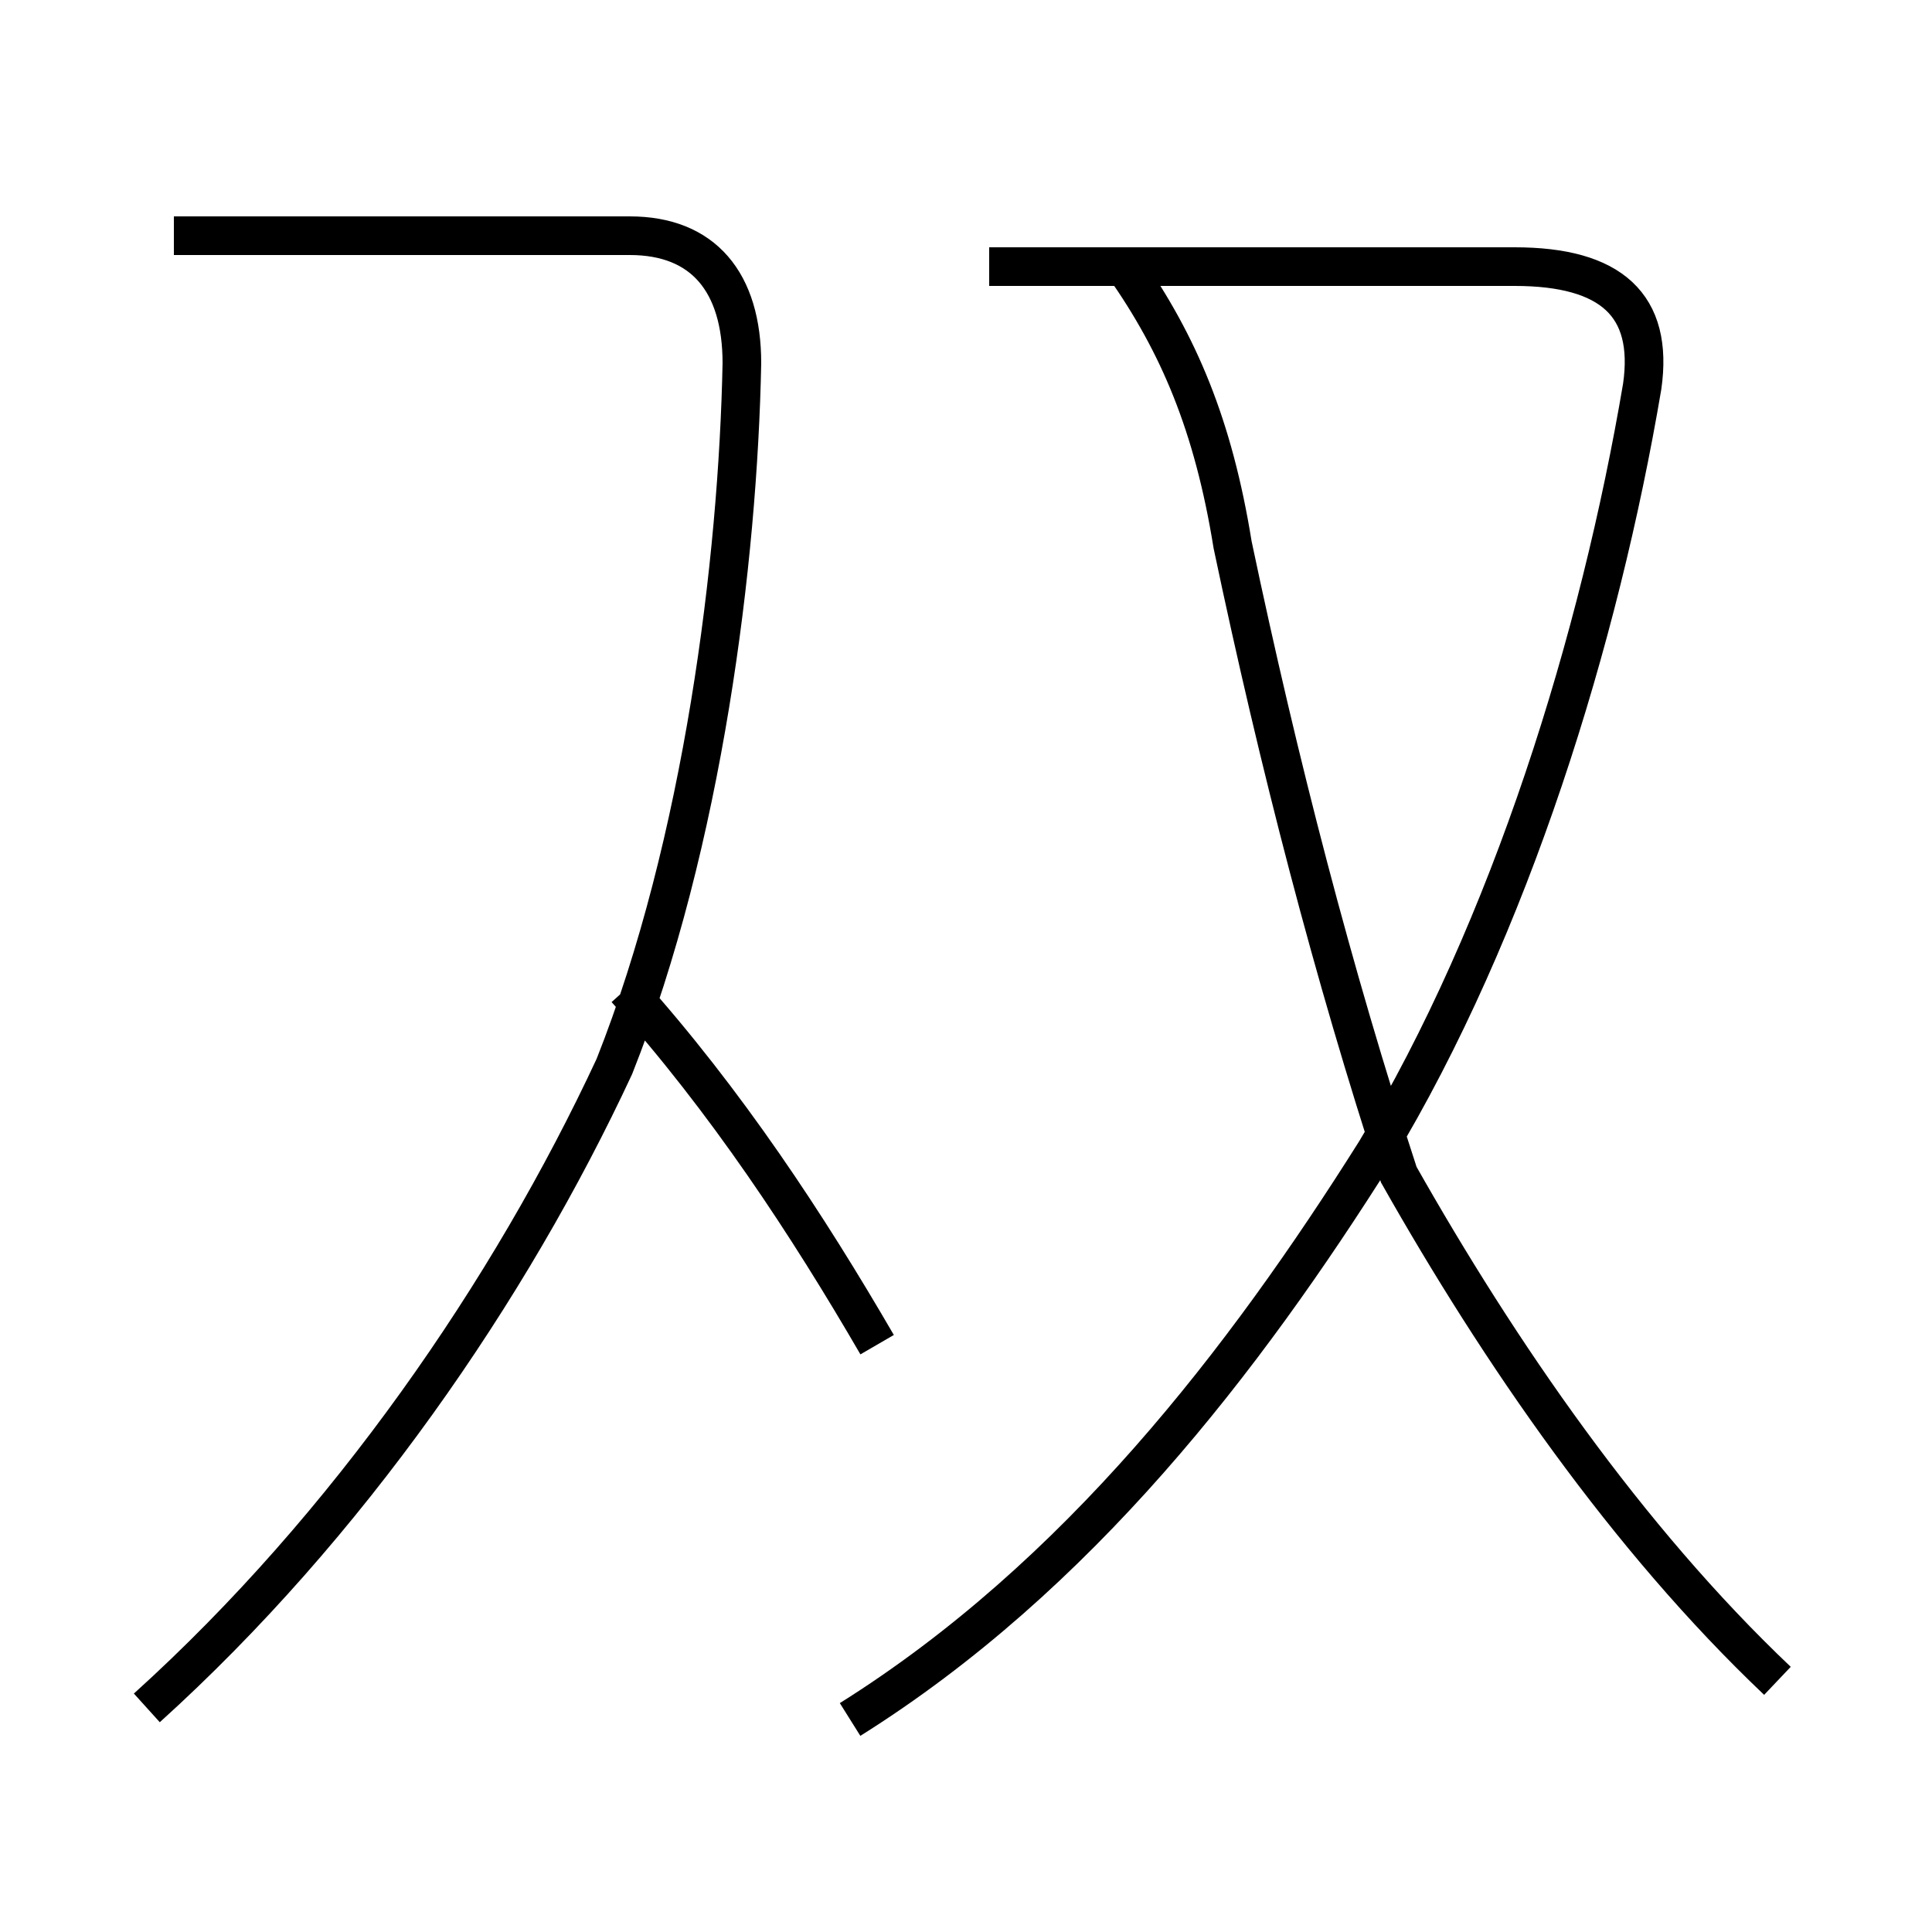<?xml version='1.0' encoding='utf8'?>
<svg viewBox="0.0 -44.0 50.0 50.0" version="1.1" xmlns="http://www.w3.org/2000/svg">
<rect x="0.0" y="-44.0" width="50.0" height="50.0" fill="#808080" stroke="none"/>
<rect x="-1000" y="-1000" width="2000" height="2000" stroke="white" fill="white"/>
<g style="fill:none; stroke:#000000;  stroke-width:1">
<path d="M 3.8 -0.2 C 9.0 4.5 13.2 10.6 15.9 16.4 C 18.2 22.2 19.1 29.5 19.2 34.6 C 19.2 36.7 18.2 37.9 16.3 37.9 L 4.5 37.9 M 22.7 9.2 C 20.9 12.3 18.8 15.5 16.2 18.4 M 22.0 -0.5 C 27.9 3.2 32.2 8.8 35.6 14.2 C 39.1 20.0 41.4 27.5 42.5 34.0 C 42.8 36.1 41.7 37.1 39.2 37.1 L 25.6 37.1 M 46.0 0.5 C 42.1 4.2 38.8 9.0 36.2 13.6 C 34.5 18.8 33.1 24.2 31.9 29.9 C 31.4 33.0 30.5 35.1 29.1 37.1 " transform="scale(1, -1)" />
</g>
</svg>